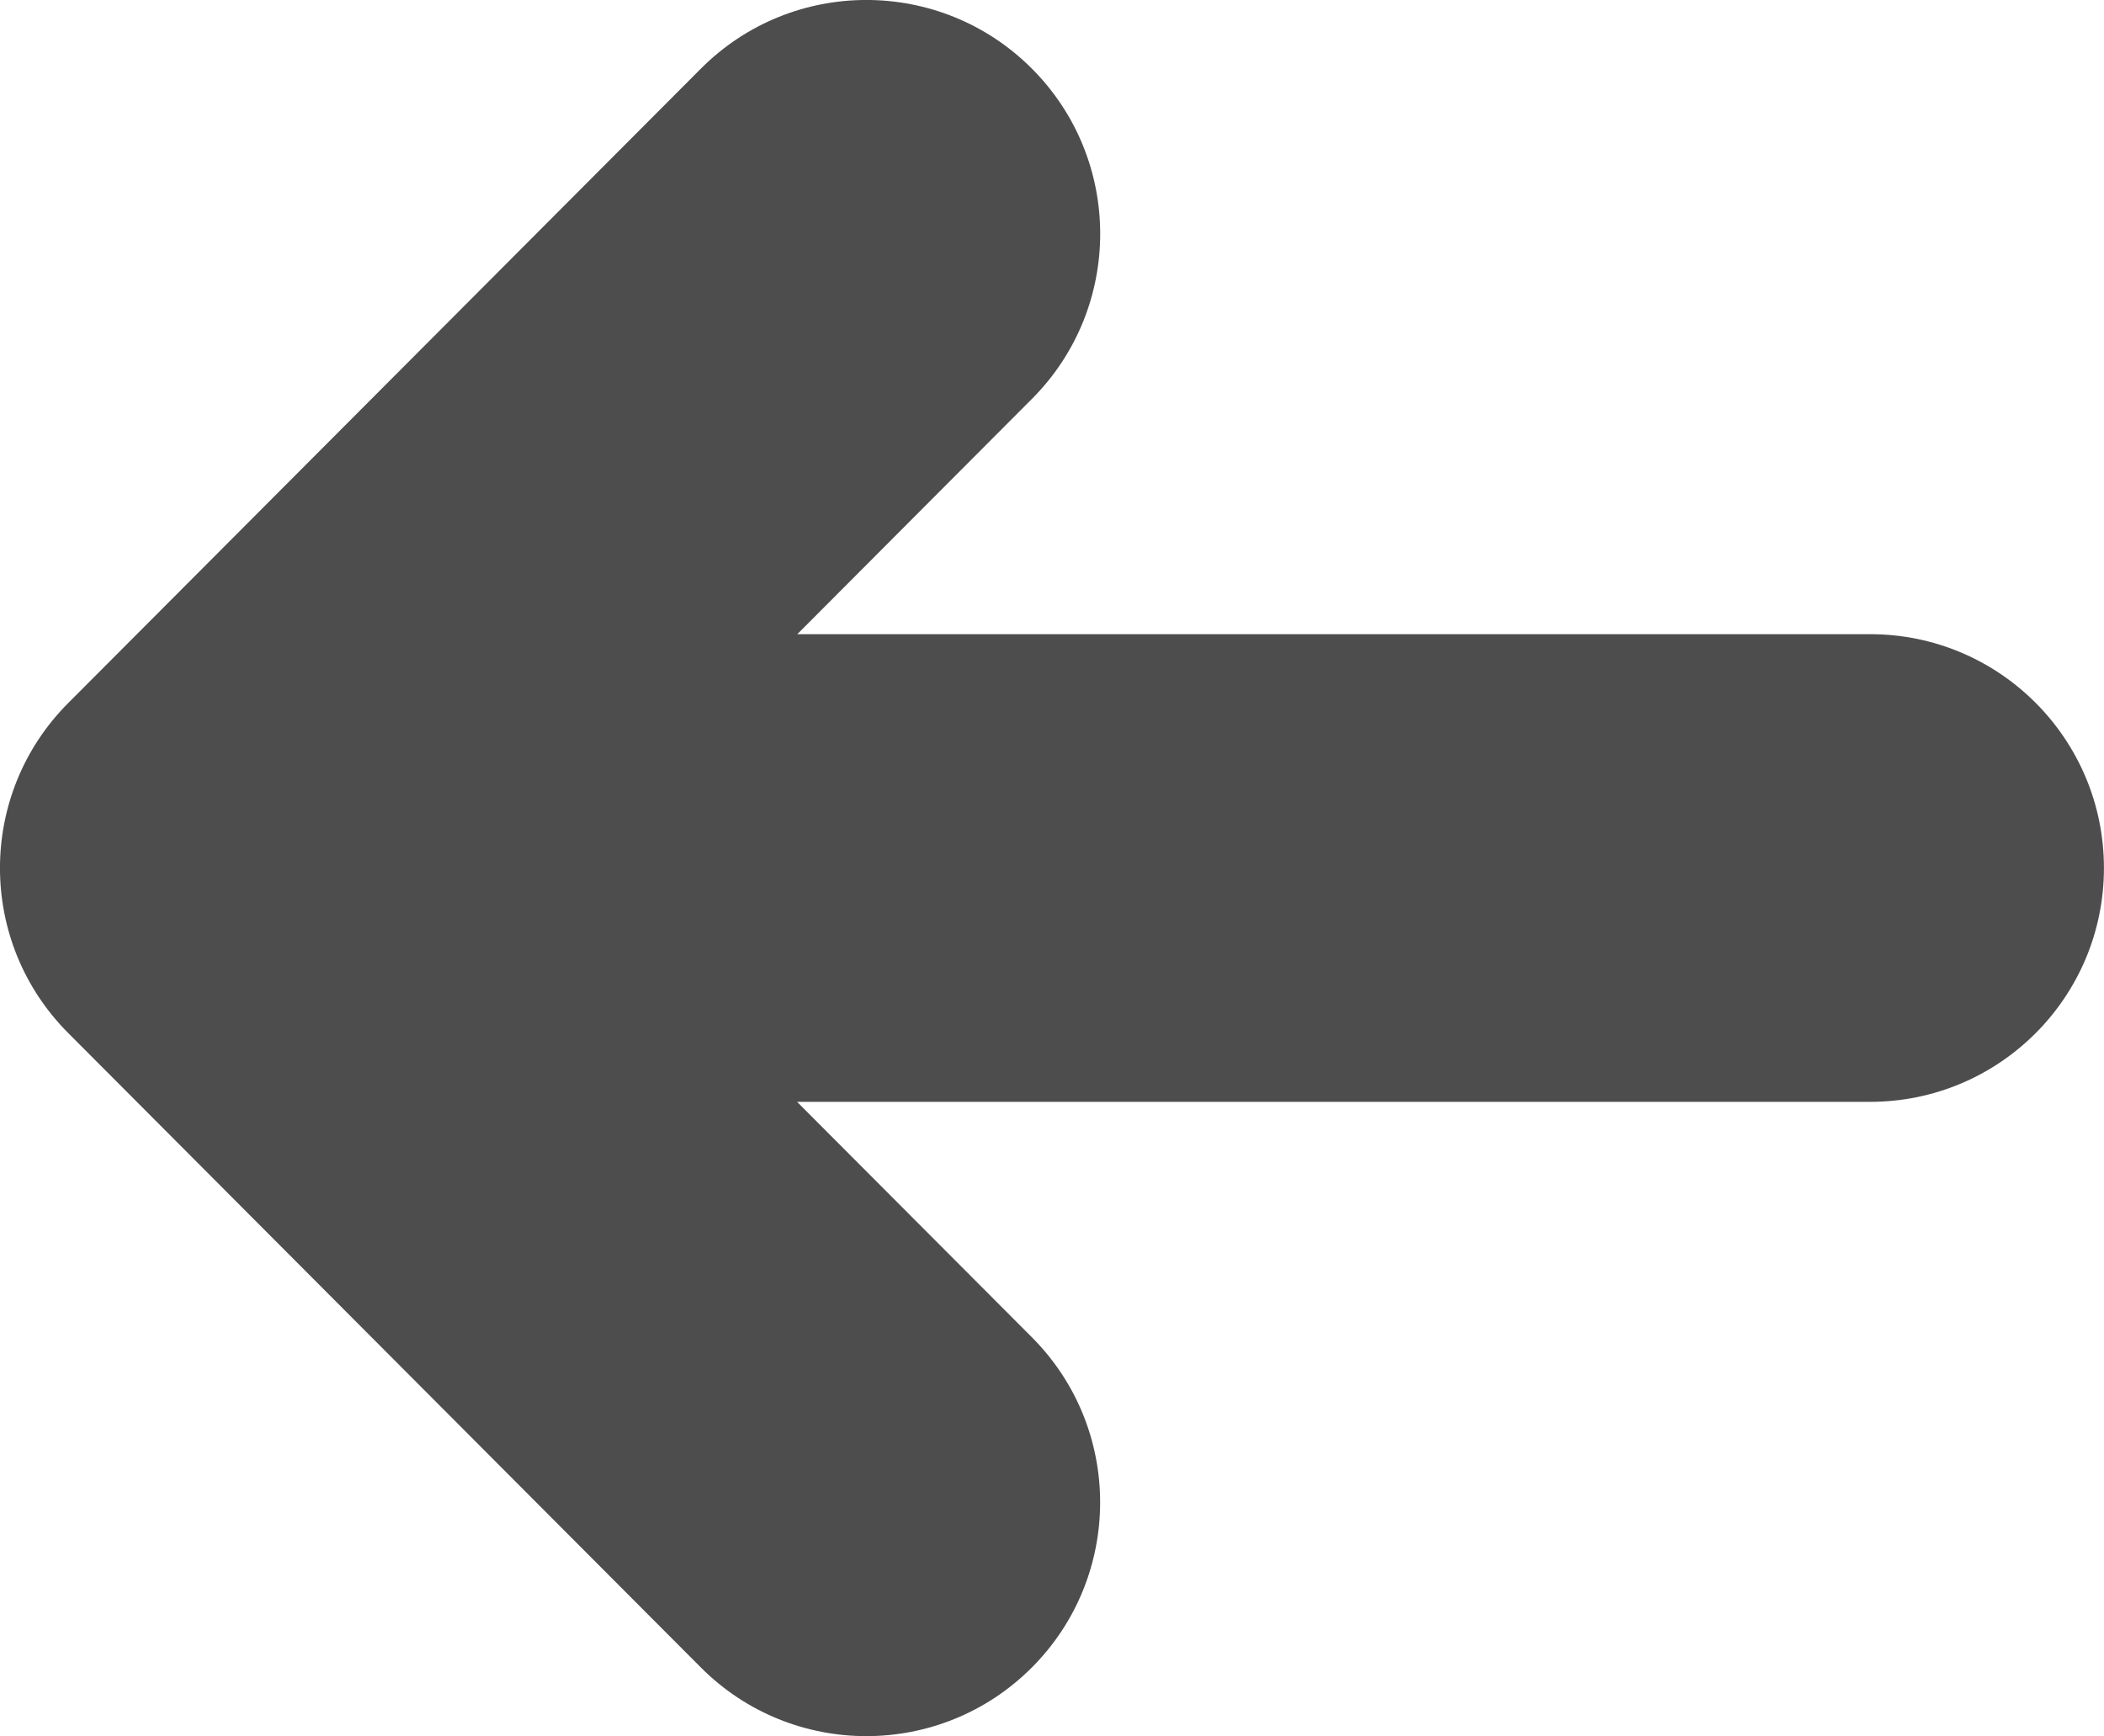 <?xml version="1.0" encoding="utf-8"?>
<!-- Generator: Adobe Illustrator 16.0.0, SVG Export Plug-In . SVG Version: 6.00 Build 0)  -->
<!DOCTYPE svg PUBLIC "-//W3C//DTD SVG 1.1//EN" "http://www.w3.org/Graphics/SVG/1.1/DTD/svg11.dtd">
<svg version="1.1" id="Capa_1" xmlns="http://www.w3.org/2000/svg" xmlns:xlink="http://www.w3.org/1999/xlink" x="0px" y="0px"
	 width="35.992px" height="29.703px" viewBox="0 0 35.992 29.703" enable-background="new 0 0 35.992 29.703" xml:space="preserve">
<path fill="#4D4D4D" d="M31.992,10.85H13.639l4.014-4.026c1.56-1.564,1.556-4.097-0.008-5.657c-1.564-1.56-4.098-1.556-5.656,0.008
	L1.168,12.027c-1.558,1.561-1.558,4.087,0,5.648l10.82,10.852c0.781,0.784,1.807,1.176,2.832,1.176c1.021,0,2.044-0.389,2.824-1.167
	c1.564-1.56,1.568-4.093,0.008-5.657l-4.017-4.028h18.356c2.209,0,4-1.791,4-4S34.201,10.85,31.992,10.85z"/>
</svg>
